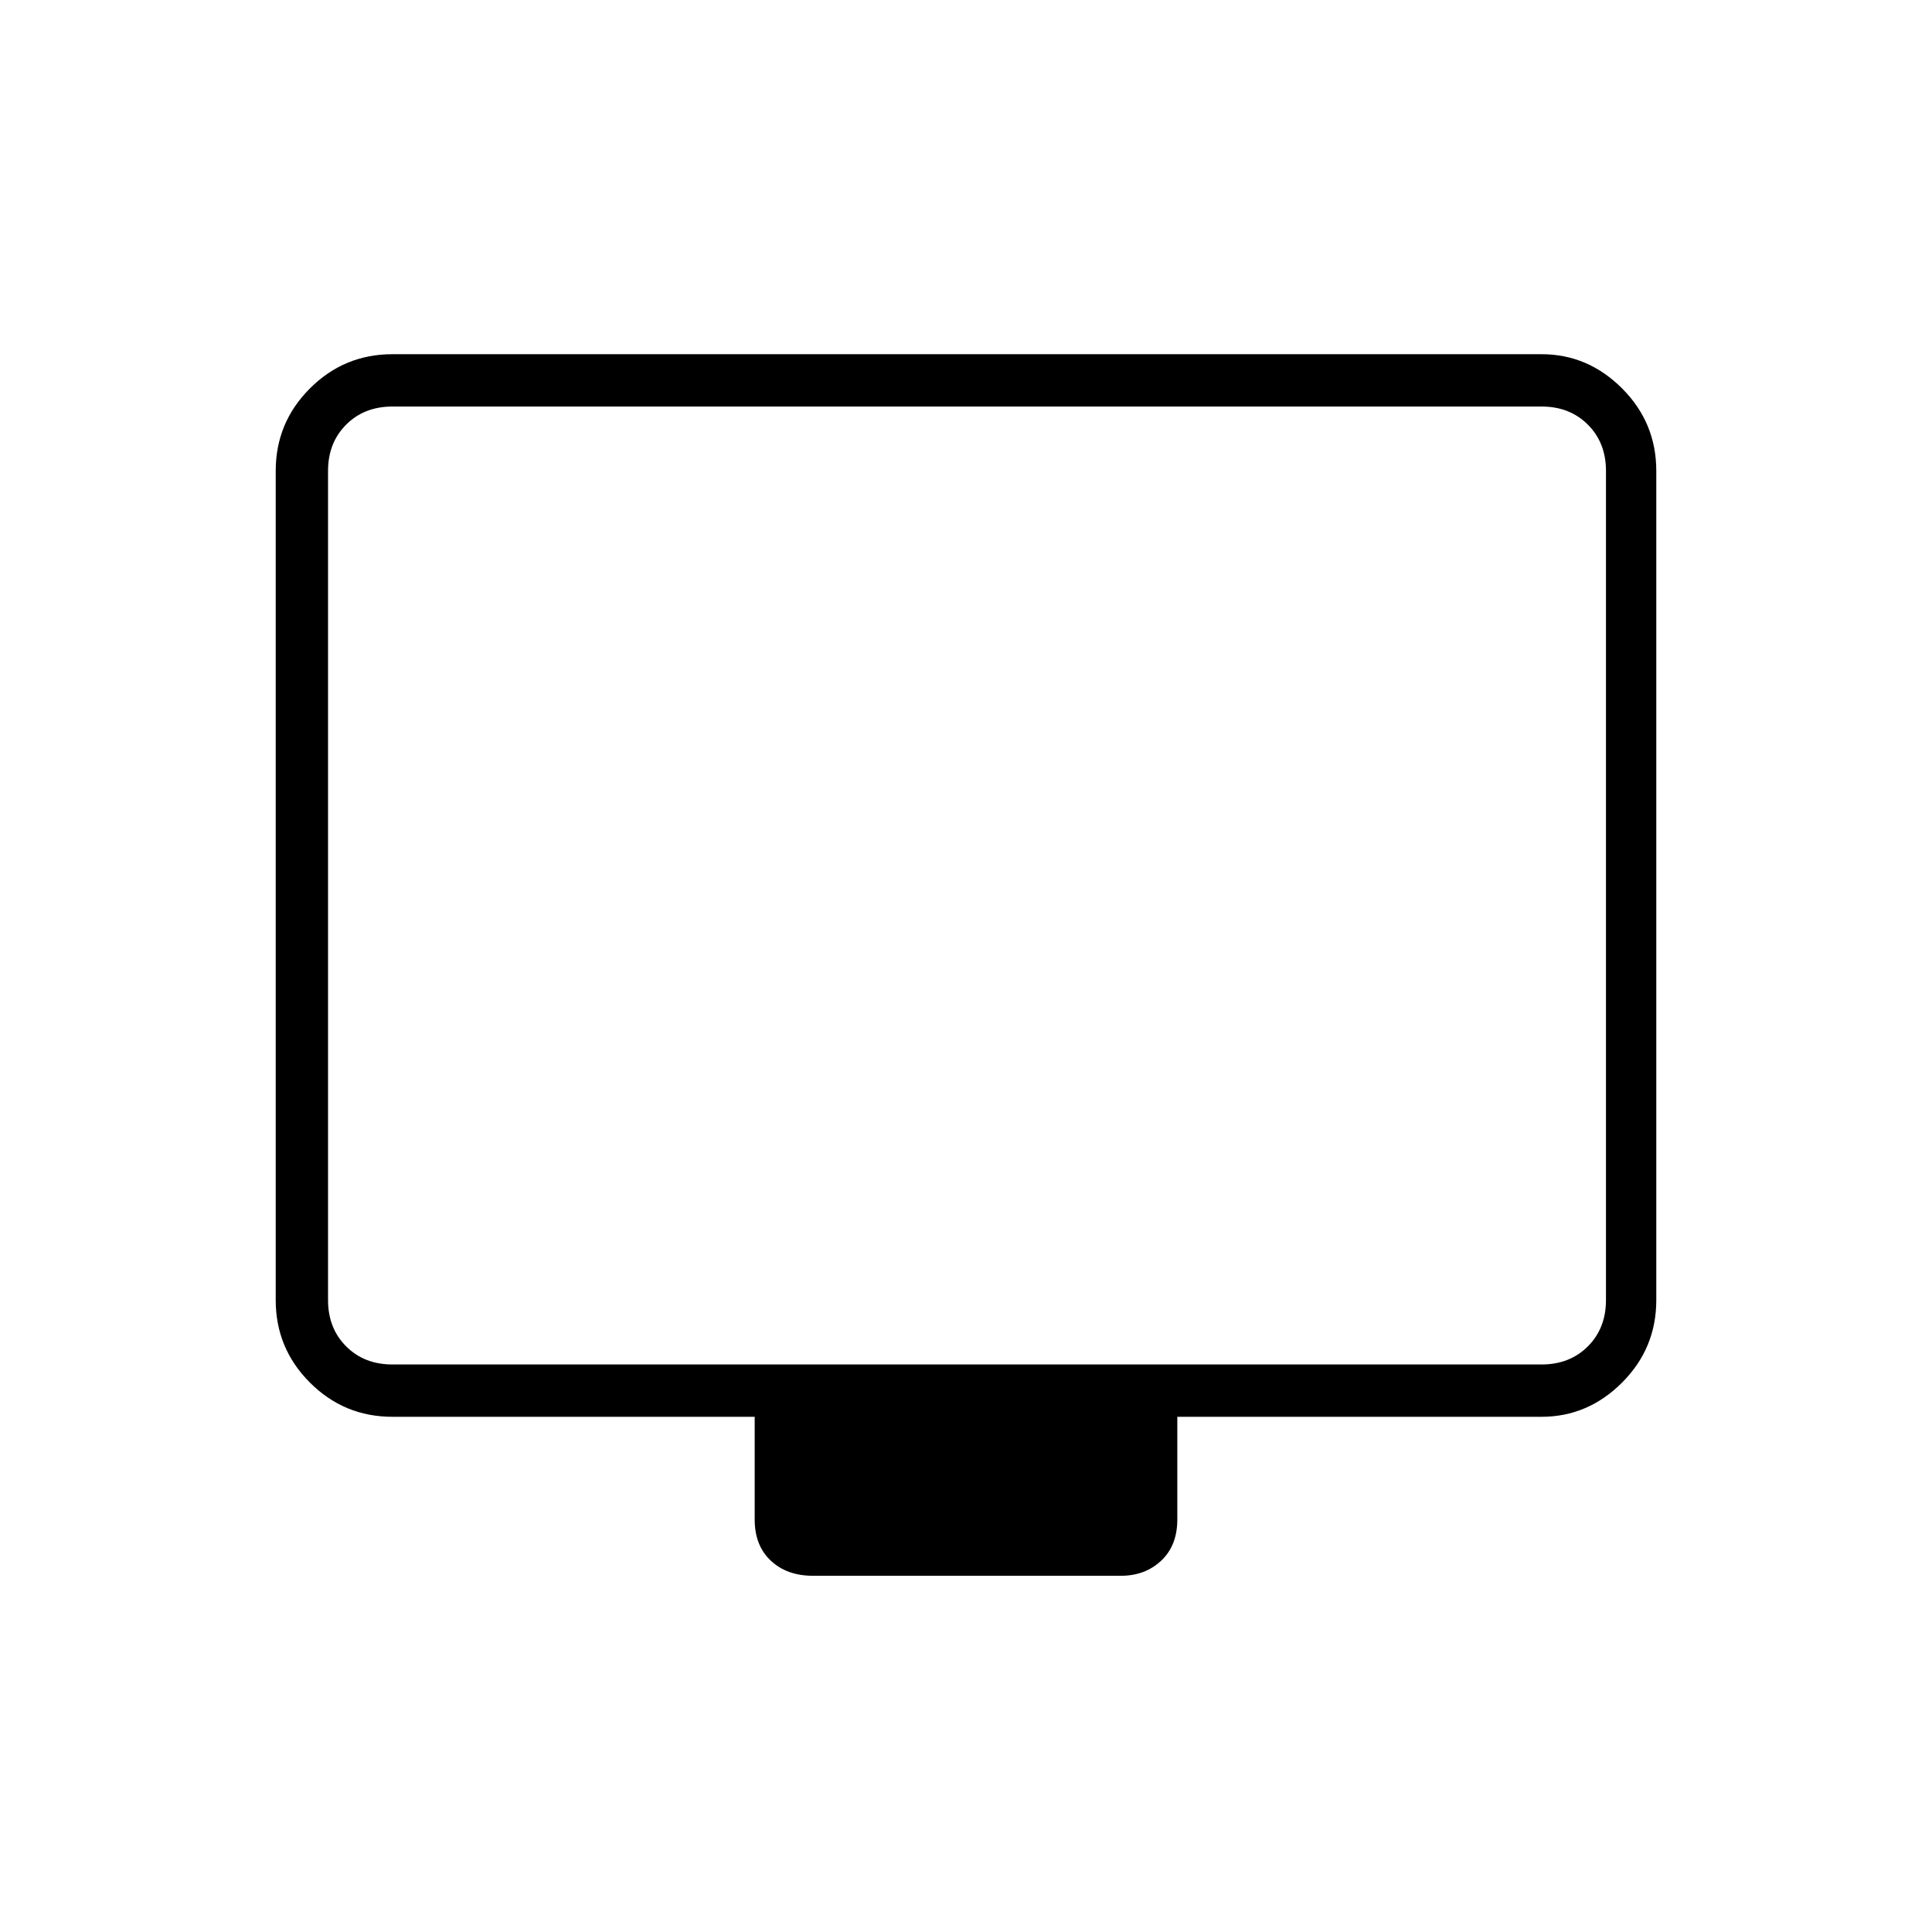 <svg xmlns="http://www.w3.org/2000/svg" height="24" width="24"><path d="M10.1 19.575q-.325 0-.525-.188-.2-.187-.2-.512V17.6h-4.5q-.6 0-1.025-.425-.425-.425-.425-1.025V5.85q0-.6.425-1.025.425-.425 1.025-.425H19.15q.575 0 1 .425.425.425.425 1.025v10.3q0 .6-.425 1.025-.425.425-1 .425h-4.525v1.275q0 .325-.2.512-.2.188-.5.188ZM4.875 16.95H19.15q.35 0 .575-.225.225-.225.225-.575V5.85q0-.35-.225-.575-.225-.225-.575-.225H4.875q-.35 0-.575.225-.225.225-.225.575v10.3q0 .35.225.575.225.225.575.225Zm-.8 0V5.05v11.9Z"/></svg>